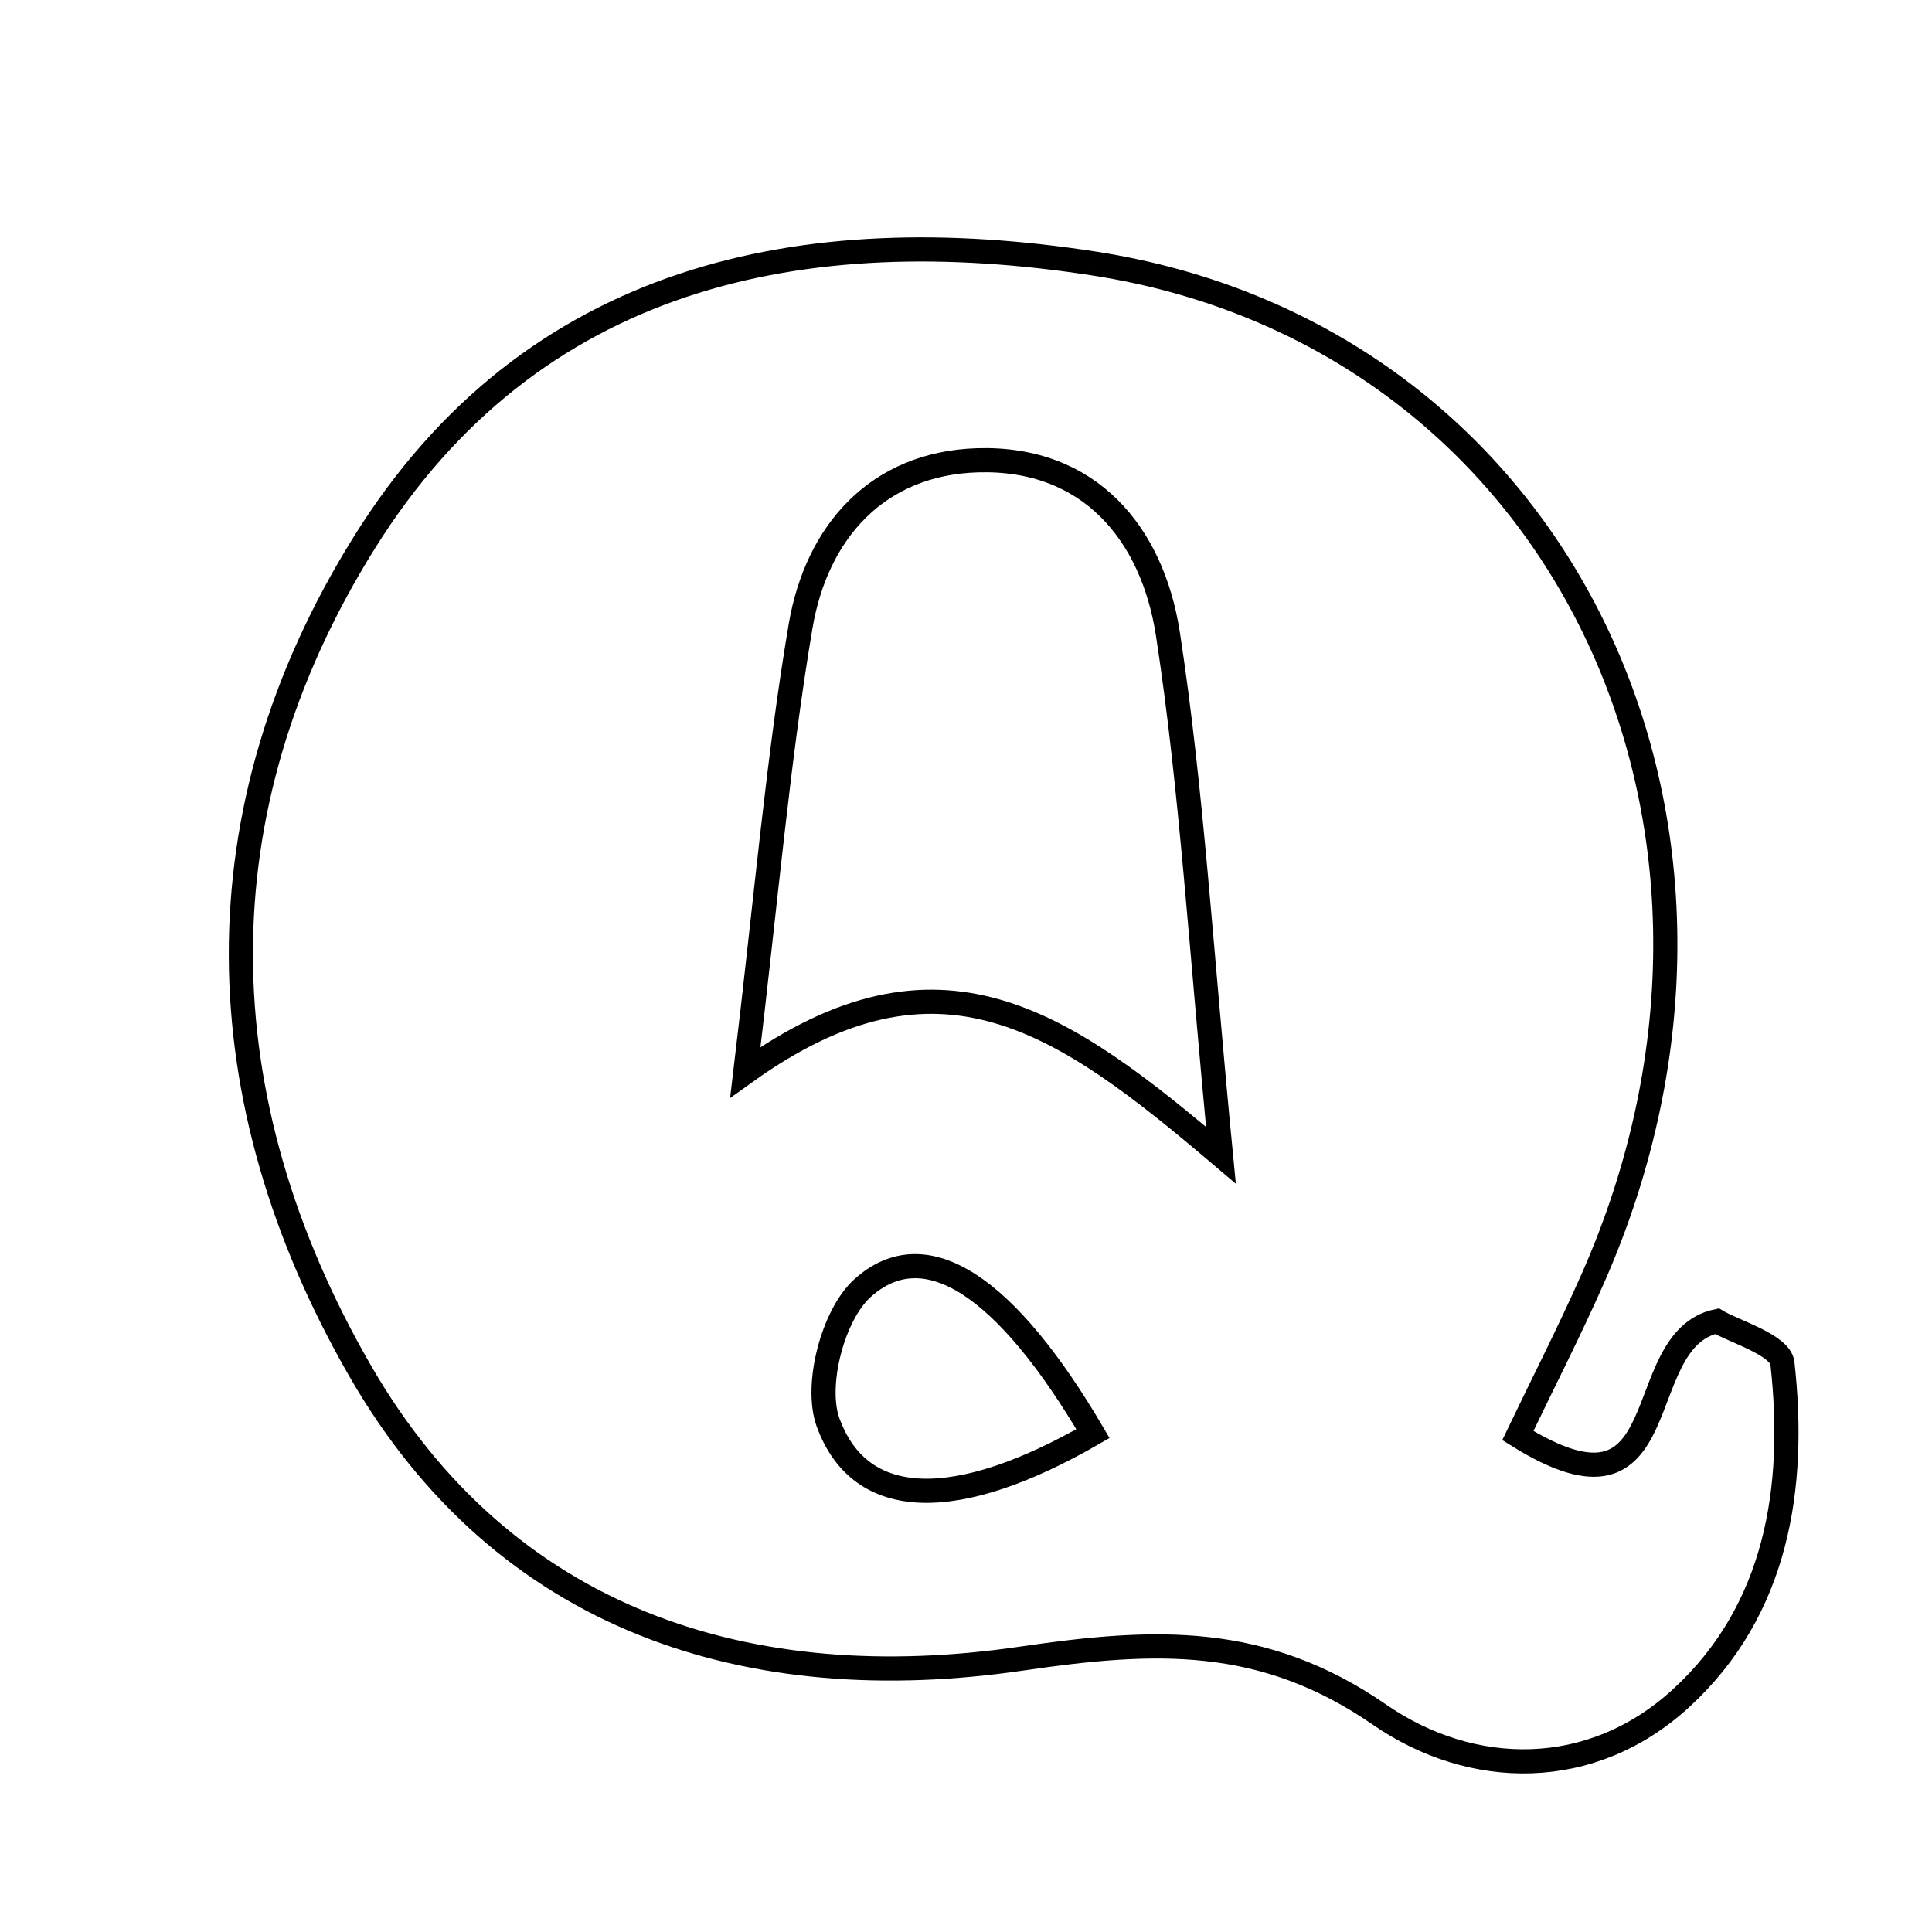 <svg xmlns="http://www.w3.org/2000/svg" viewBox="0.0 0.0 24.0 24.0" height="200px" width="200px"><path fill="none" stroke="black" stroke-width=".3" stroke-opacity="1.0"  filling="0" d="M13.587 3.273 C19.375 4.167 22.292 10.227 19.782 15.892 C19.49 16.552 19.16 17.196 18.855 17.833 C20.886 19.101 20.219 16.651 21.328 16.412 C21.538 16.539 22.116 16.706 22.142 16.935 C22.314 18.479 22.076 19.998 20.887 21.092 C19.764 22.125 18.278 22.087 17.14 21.302 C15.686 20.298 14.348 20.361 12.695 20.603 C9.316 21.099 6.264 20.145 4.468 17.02 C2.537 13.659 2.445 10.08 4.523 6.745 C6.607 3.399 9.981 2.715 13.587 3.273"></path>
<path fill="none" stroke="black" stroke-width=".3" stroke-opacity="1.0"  filling="0" d="M12.141 5.718 C13.535 5.675 14.317 6.628 14.509 7.881 C14.805 9.813 14.916 11.773 15.167 14.351 C13.2 12.682 11.672 11.59 9.259 13.32 C9.522 11.126 9.664 9.441 9.945 7.78 C10.144 6.606 10.899 5.757 12.141 5.718"></path>
<path fill="none" stroke="black" stroke-width=".3" stroke-opacity="1.0"  filling="0" d="M10.715 16.001 C11.498 15.297 12.502 15.978 13.577 17.809 C11.898 18.777 10.691 18.778 10.287 17.671 C10.118 17.209 10.347 16.332 10.715 16.001"></path></svg>